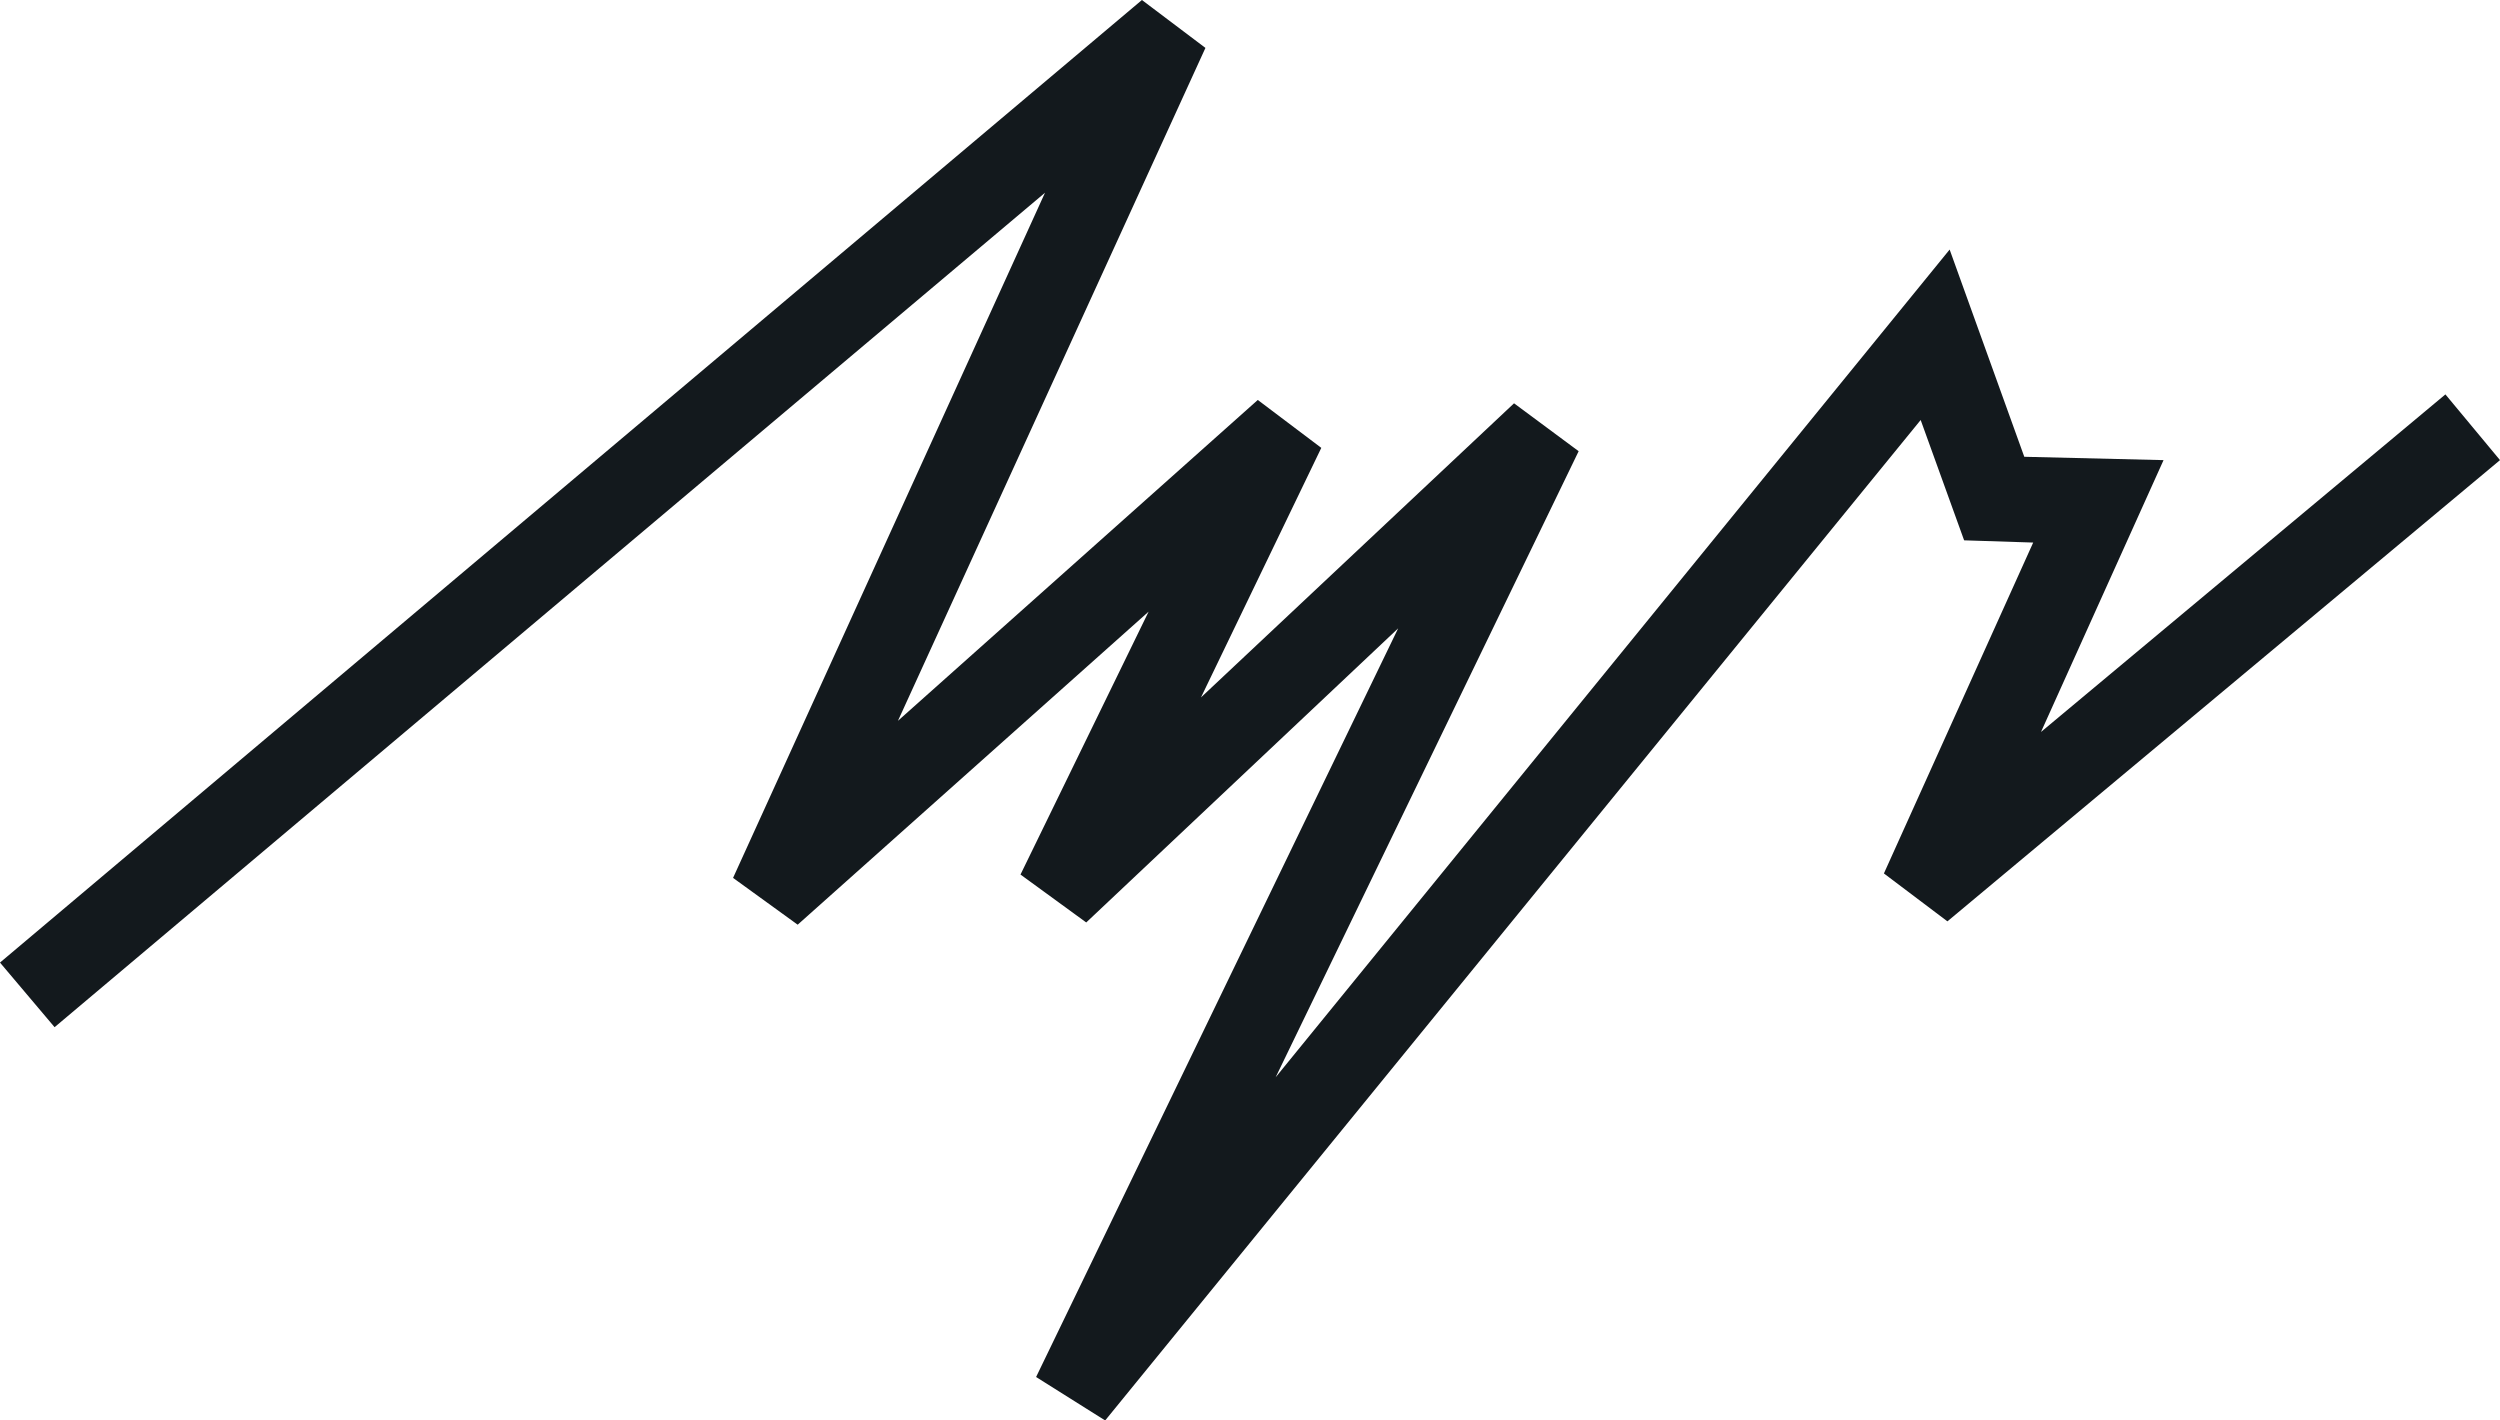 <svg
  xmlns="http://www.w3.org/2000/svg"
  width="100%"
  height="100%"
  viewBox="0 0 224.4 127.5"
  enable-background="new 0 0 1000 150"
  fill="#13191d"
>
  <path
    transform="translate(-12,-10.8)"
    d="m236.4 52.1-49.6 41.4-5.7-4.3 13.4-29.7-6.2-.2-3.9-10.8-73.2 89.8-6.2-3.9 32.5-67.2-28 26.4-5.9-4.3 11.5-23.6-31.5 28.1-5.8-4.2 28-61.5-88.9 74.9-4.9-5.8 102.5-86.4 5.7 4.3-27.6 60.4 32.3-28.8 5.7 4.3-10.8 22.4 28.1-26.4 5.8 4.3-27.2 56.2 60.5-74.3 6.7 18.6 12.5.3-11 24.4 36.3-30.3z"
  />
</svg>